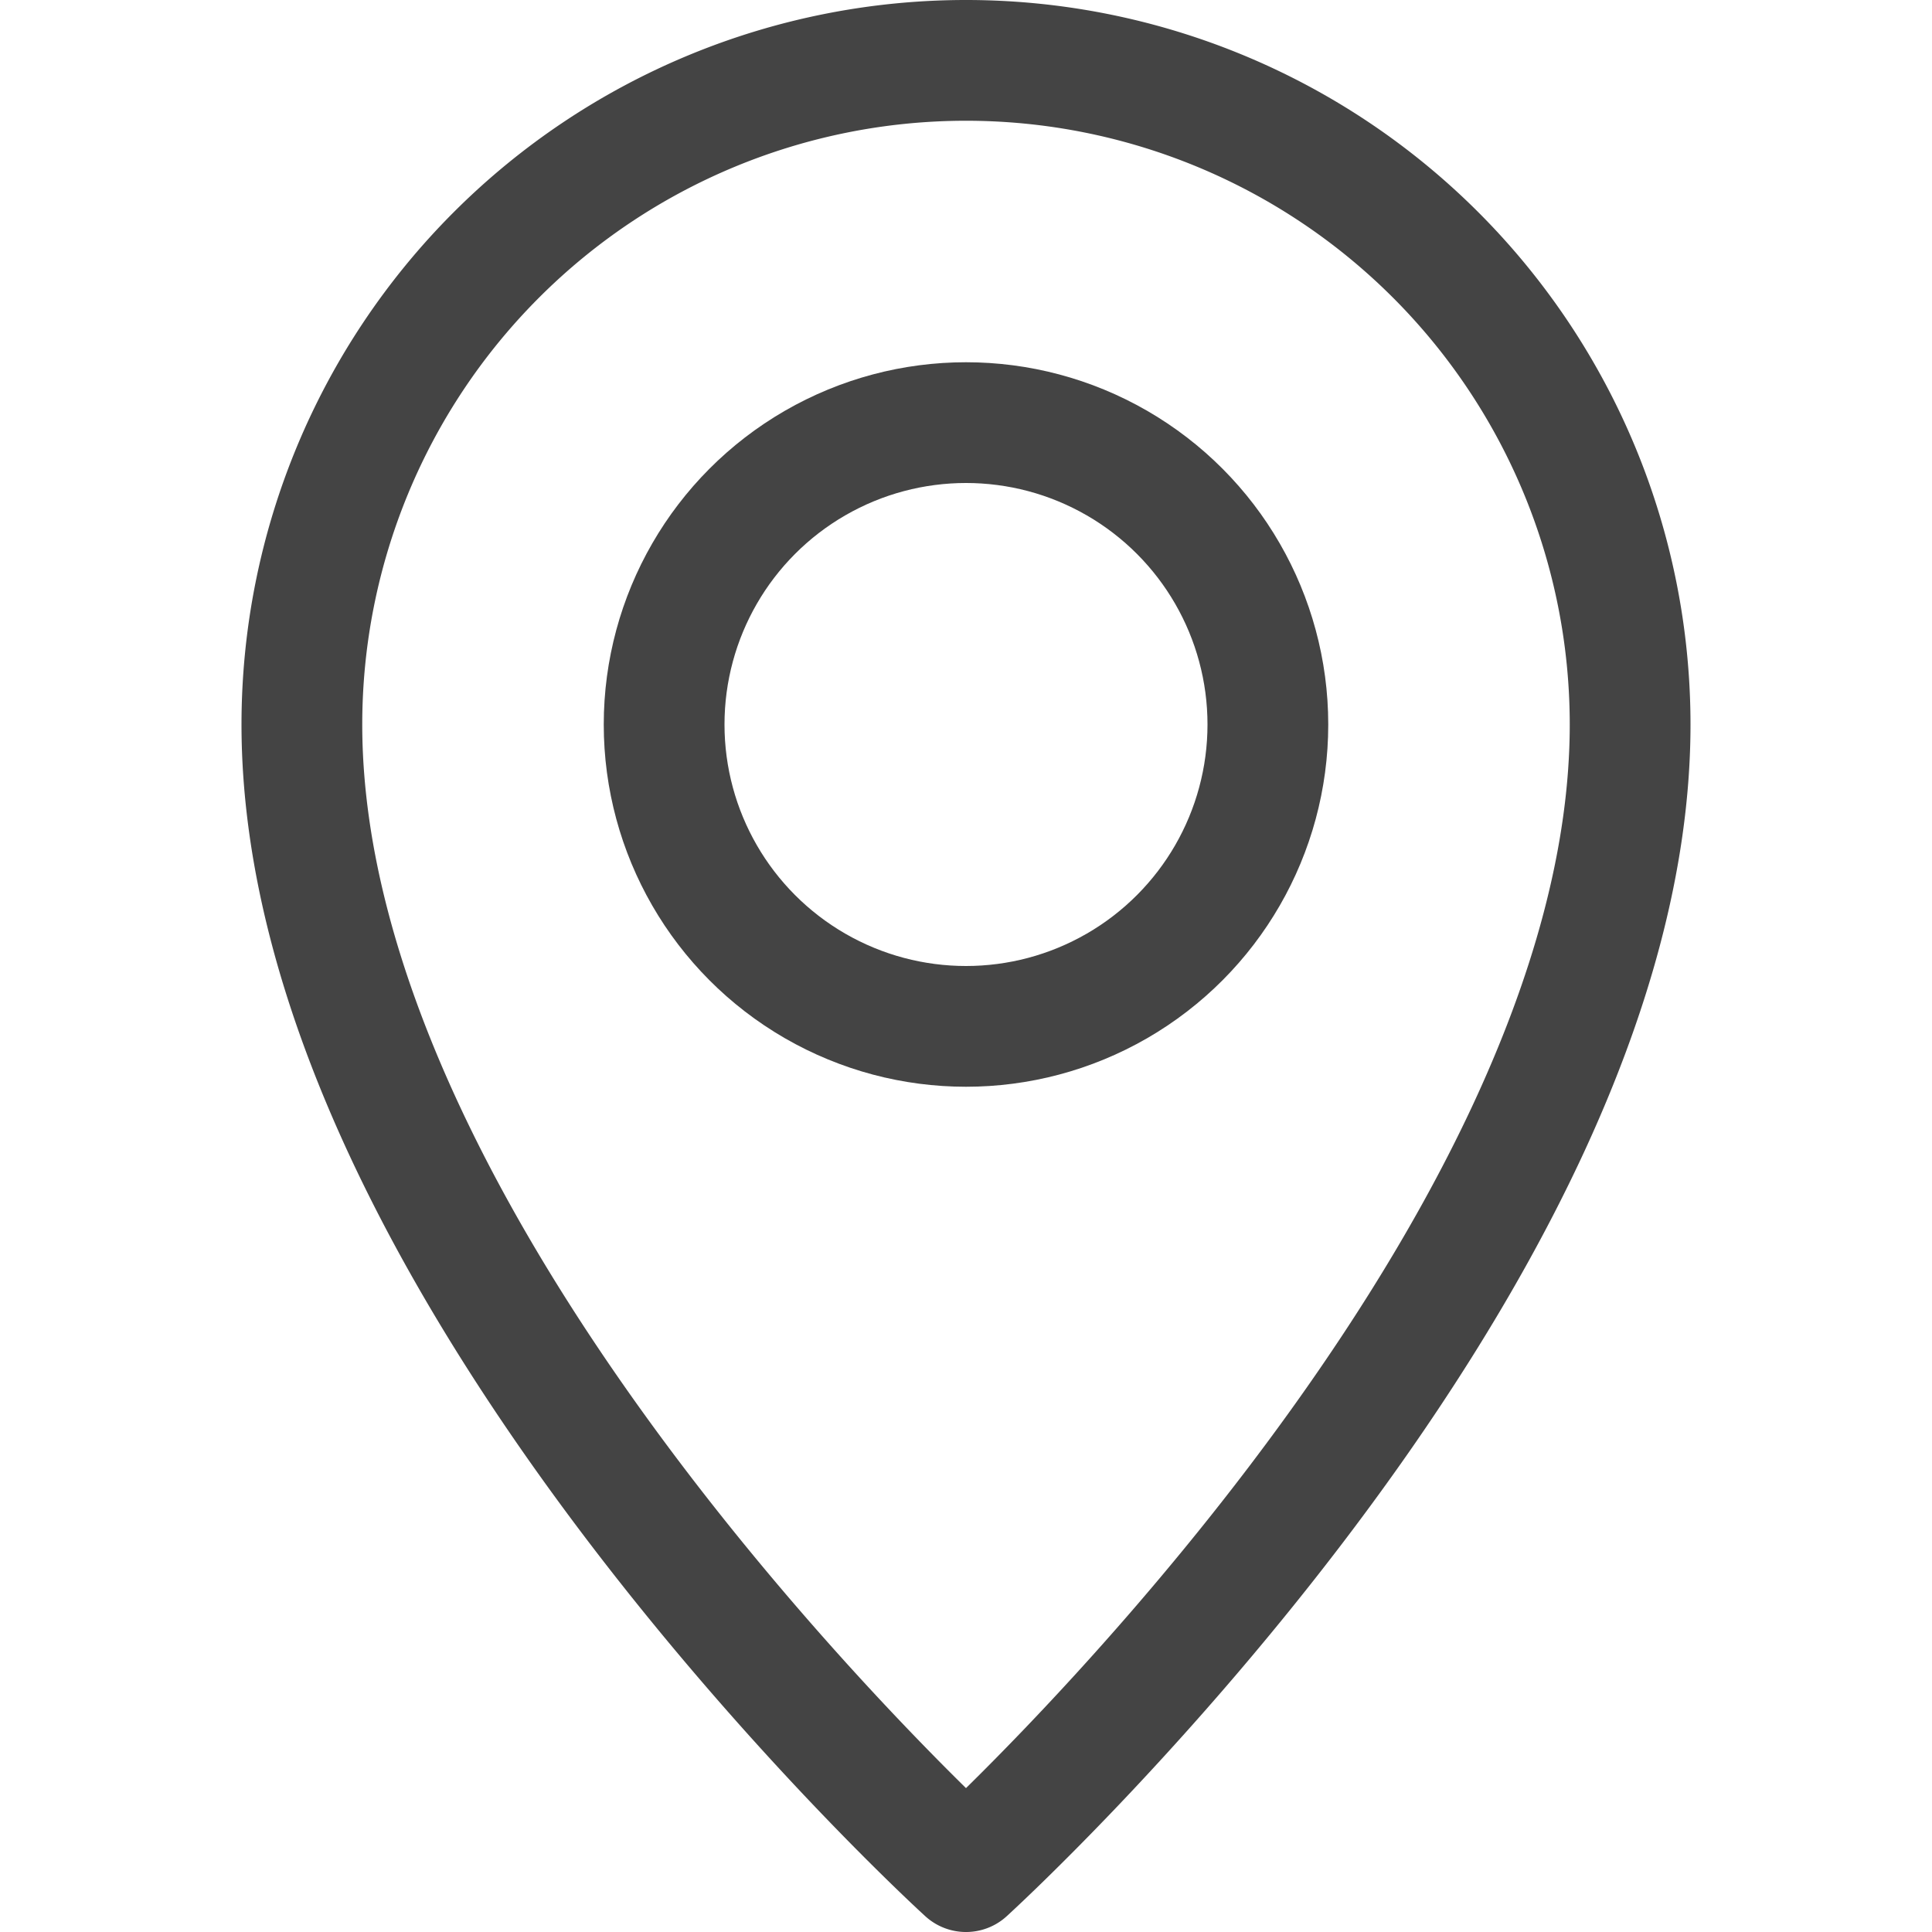 <svg xmlns="http://www.w3.org/2000/svg" xmlns:xlink="http://www.w3.org/1999/xlink" x="0px" y="0px" width="16px" height="16px" viewBox="0 0 16 16"><g transform="translate(0, 0)"><path d="M13.5,6c0,4.5-5.5,9.5-5.5,9.5S2.5,10.5,2.5,6a5.5,5.5,0,0,1,11,0Z" fill="none" stroke="#444444" stroke-linecap="round" stroke-linejoin="round"></path>
  <circle cx="8" cy="6" r="2.5" fill="none" stroke="#444444" stroke-linecap="round" stroke-linejoin="round" data-color="color-2"></circle></g></svg>